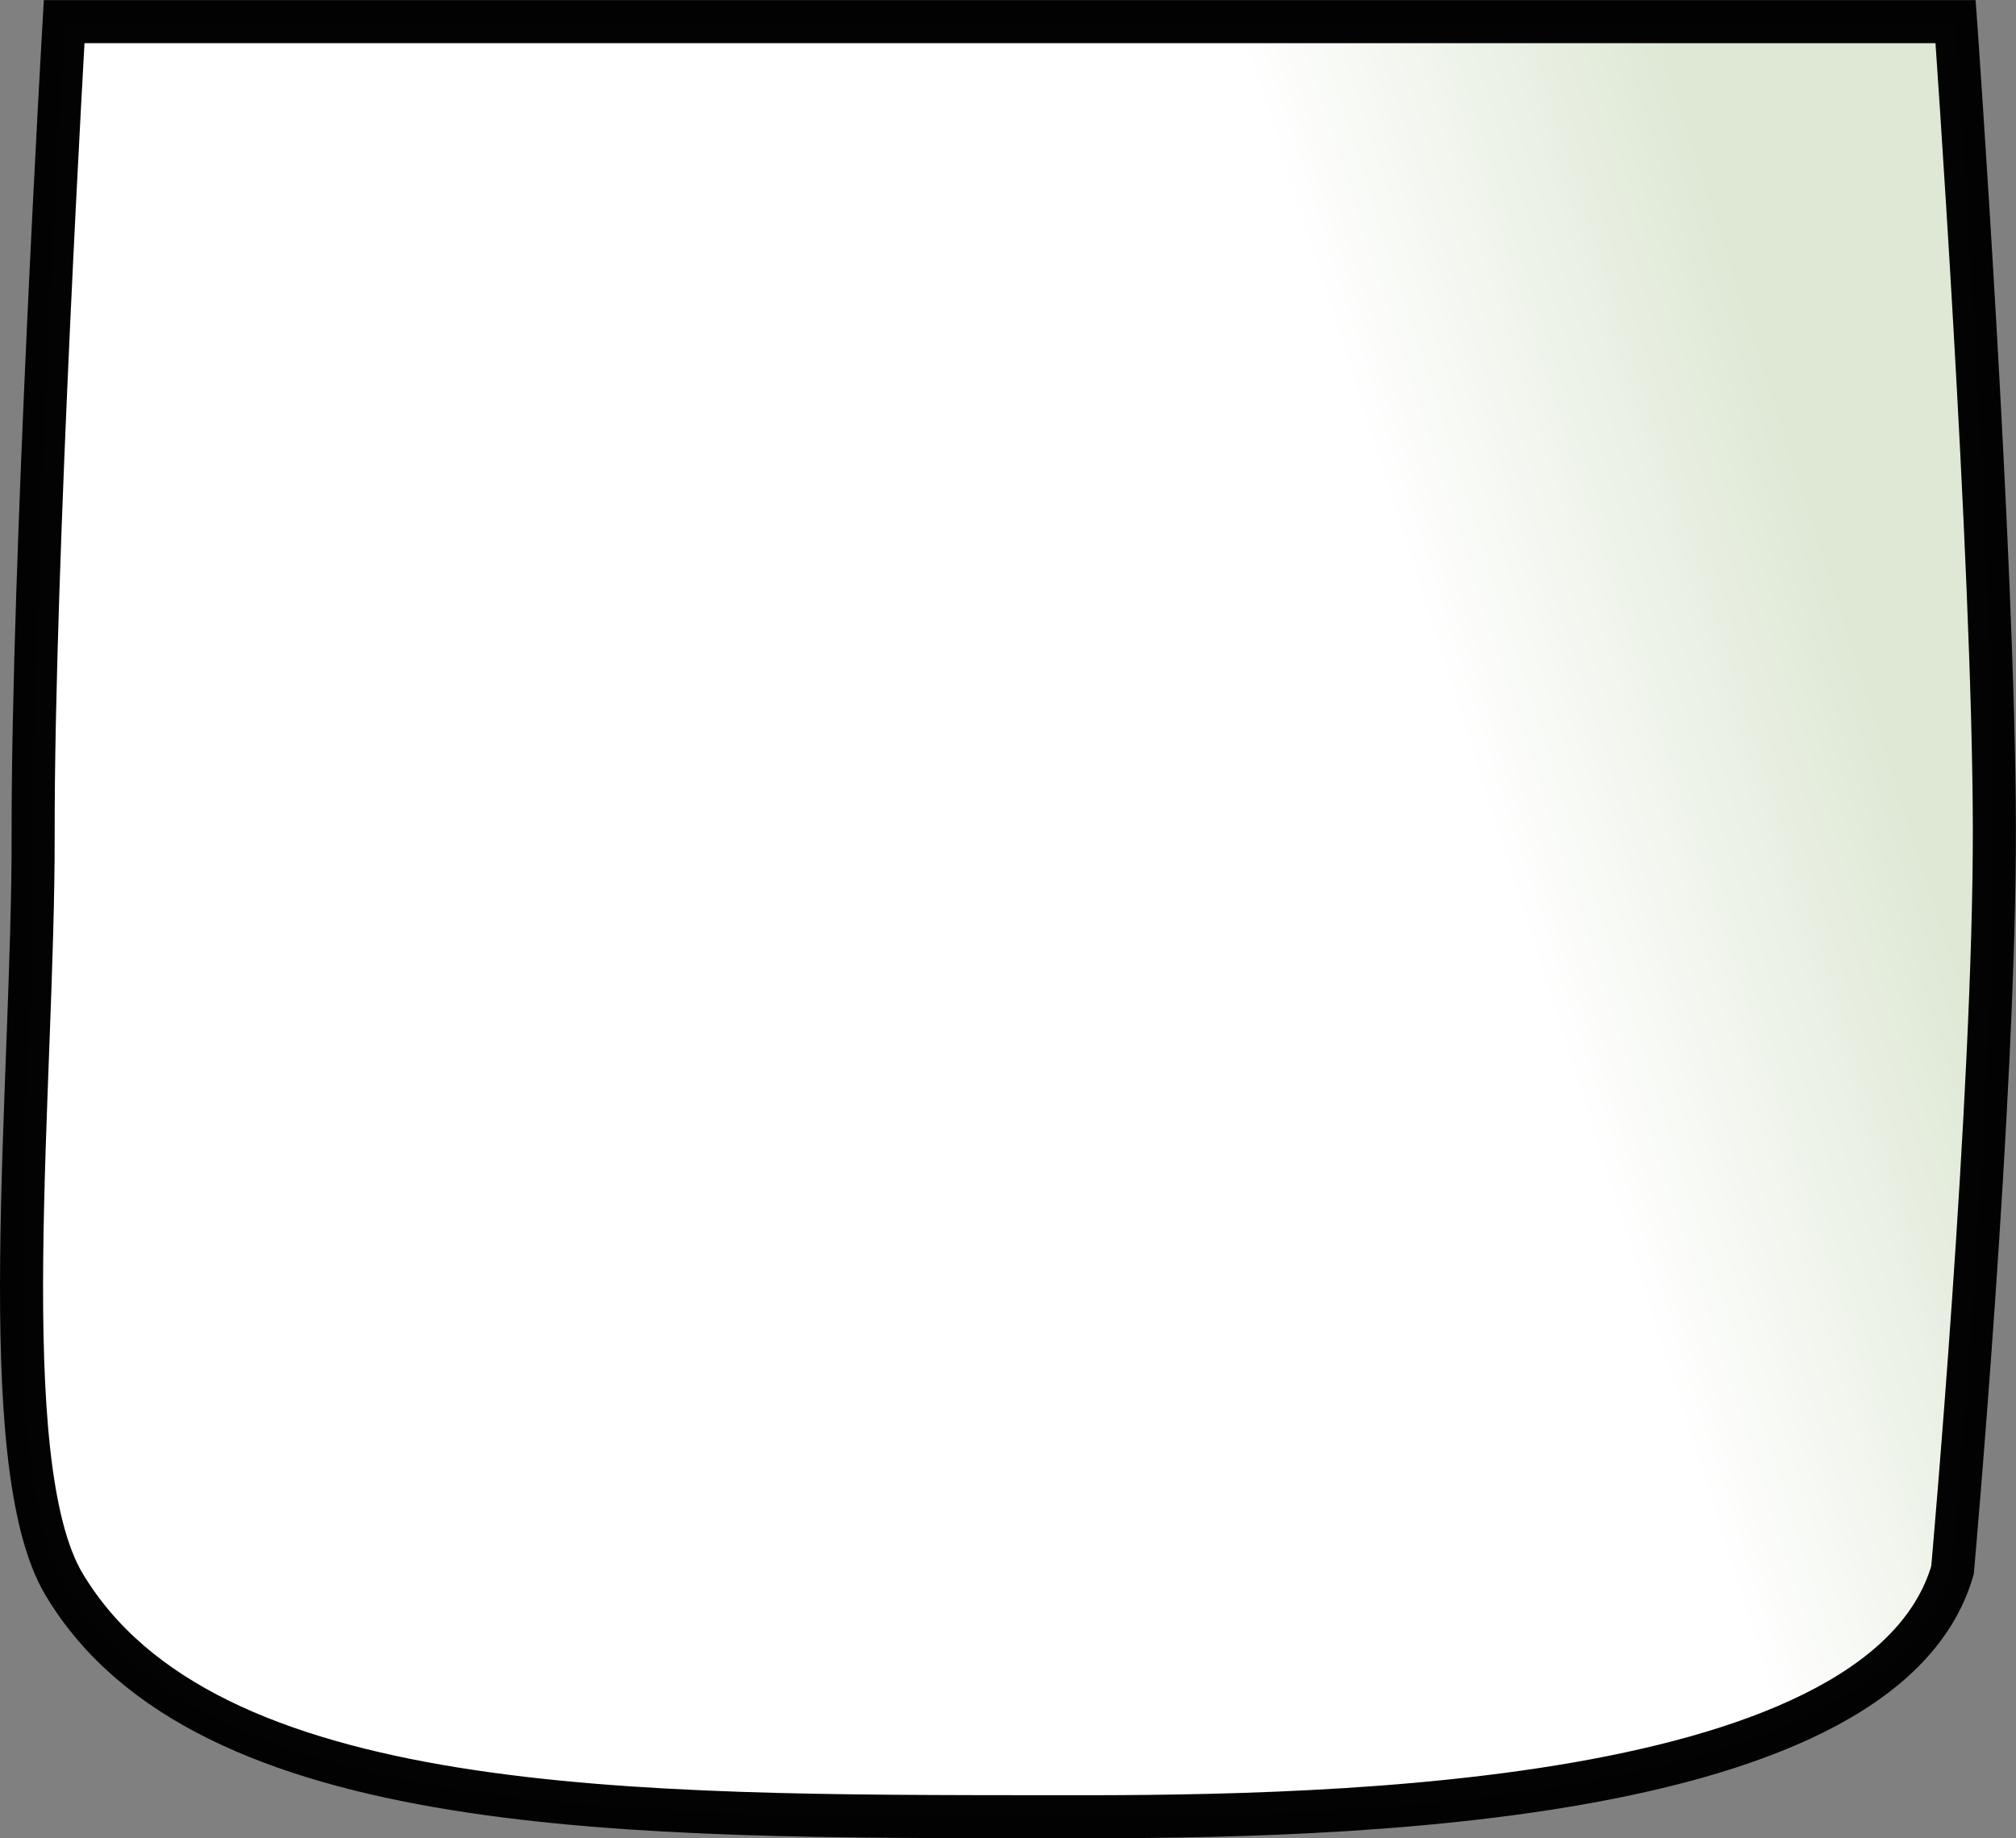 <?xml version="1.0" encoding="UTF-8" standalone="no"?>
<!-- Created with Inkscape (http://www.inkscape.org/) -->

<svg
   xmlns:dc="http://purl.org/dc/elements/1.1/"
   xmlns:cc="http://creativecommons.org/ns#"
   xmlns:rdf="http://www.w3.org/1999/02/22-rdf-syntax-ns#"
   xmlns:svg="http://www.w3.org/2000/svg"
   xmlns="http://www.w3.org/2000/svg"
   xmlns:xlink="http://www.w3.org/1999/xlink"
   xmlns:sodipodi="http://sodipodi.sourceforge.net/DTD/sodipodi-0.dtd"
   xmlns:inkscape="http://www.inkscape.org/namespaces/inkscape"
   width="280.872"
   height="256.097"
   id="svg4756"
   version="1.1"
   inkscape:version="0.48.4 r9939"
   sodipodi:docname="New document 5">
  <rect width="100%" height="100%" fill="#808080" stroke="none"/>
  <defs
     id="defs4758">
    <linearGradient
       y2="2918.95"
       x2="1750.446"
       y1="2903.816"
       x1="1806.191"
       gradientTransform="matrix(1.001,0,0,0.852,341.637,972.357)"
       gradientUnits="userSpaceOnUse"
       id="linearGradient3904"
       xlink:href="#linearGradient3820-4-8"
       inkscape:collect="always" />
    <linearGradient
       id="linearGradient3820-4-8">
      <stop
         style="stop-color:#dee8d5;stop-opacity:1;"
         offset="0"
         id="stop3822-2-7" />
      <stop
         style="stop-color:#ffffff;stop-opacity:1;"
         offset="1"
         id="stop3824-0-5" />
    </linearGradient>
    <linearGradient
       y2="2918.95"
       x2="1750.446"
       y1="2903.816"
       x1="1806.191"
       gradientTransform="matrix(1.001,0,0,0.852,-1332.84,-2146.214)"
       gradientUnits="userSpaceOnUse"
       id="linearGradient4754"
       xlink:href="#linearGradient3820-4-8"
       inkscape:collect="always" />
  </defs>
  <sodipodi:namedview
     id="base"
     pagecolor="#ffffff"
     bordercolor="#666666"
     borderopacity="1.0"
     inkscape:pageopacity="0.0"
     inkscape:pageshadow="2"
     inkscape:zoom="0.35"
     inkscape:cx="169.71472"
     inkscape:cy="-71.953084"
     inkscape:document-units="px"
     inkscape:current-layer="layer1"
     showgrid="false"
     fit-margin-top="0"
     fit-margin-left="0"
     fit-margin-right="0"
     fit-margin-bottom="0"
     inkscape:window-width="438"
     inkscape:window-height="409"
     inkscape:window-x="193"
     inkscape:window-y="206"
     inkscape:window-maximized="0" />
  <g
     inkscape:label="Layer 1"
     inkscape:groupmode="layer"
     id="layer1"
     transform="translate(-205.285,-204.312)">
    <path
       style="fill:url(#linearGradient4754);fill-opacity:1;stroke:#000000;stroke-width:6;stroke-miterlimit:4;stroke-opacity:0.987;stroke-dasharray:none;display:inline"
       d="m 214.224,207.326 c 0,0 -4.387,75.686 -4.321,113.178 0.062,35.191 -5.759,87.689 4.321,104.536 19.611,32.775 79.576,32.288 136.889,32.356 32.62,0.039 116.217,0.155 126.2,-34.362 0,0 5.903,-66.105 5.829,-103.533 -0.073,-37.435 -5.406,-112.176 -5.406,-112.176 z"
       id="rect4854-8-5"
       inkscape:connector-curvature="0"
       sodipodi:nodetypes="cssscscc"
       inkscape:export-filename="/home/ruijan/Pixelnos/MallowsVsDango/Resources/res/turret/animation/parts/body.svg.png"
       inkscape:export-xdpi="62.693924"
       inkscape:export-ydpi="62.693924" />
  </g>
</svg>
